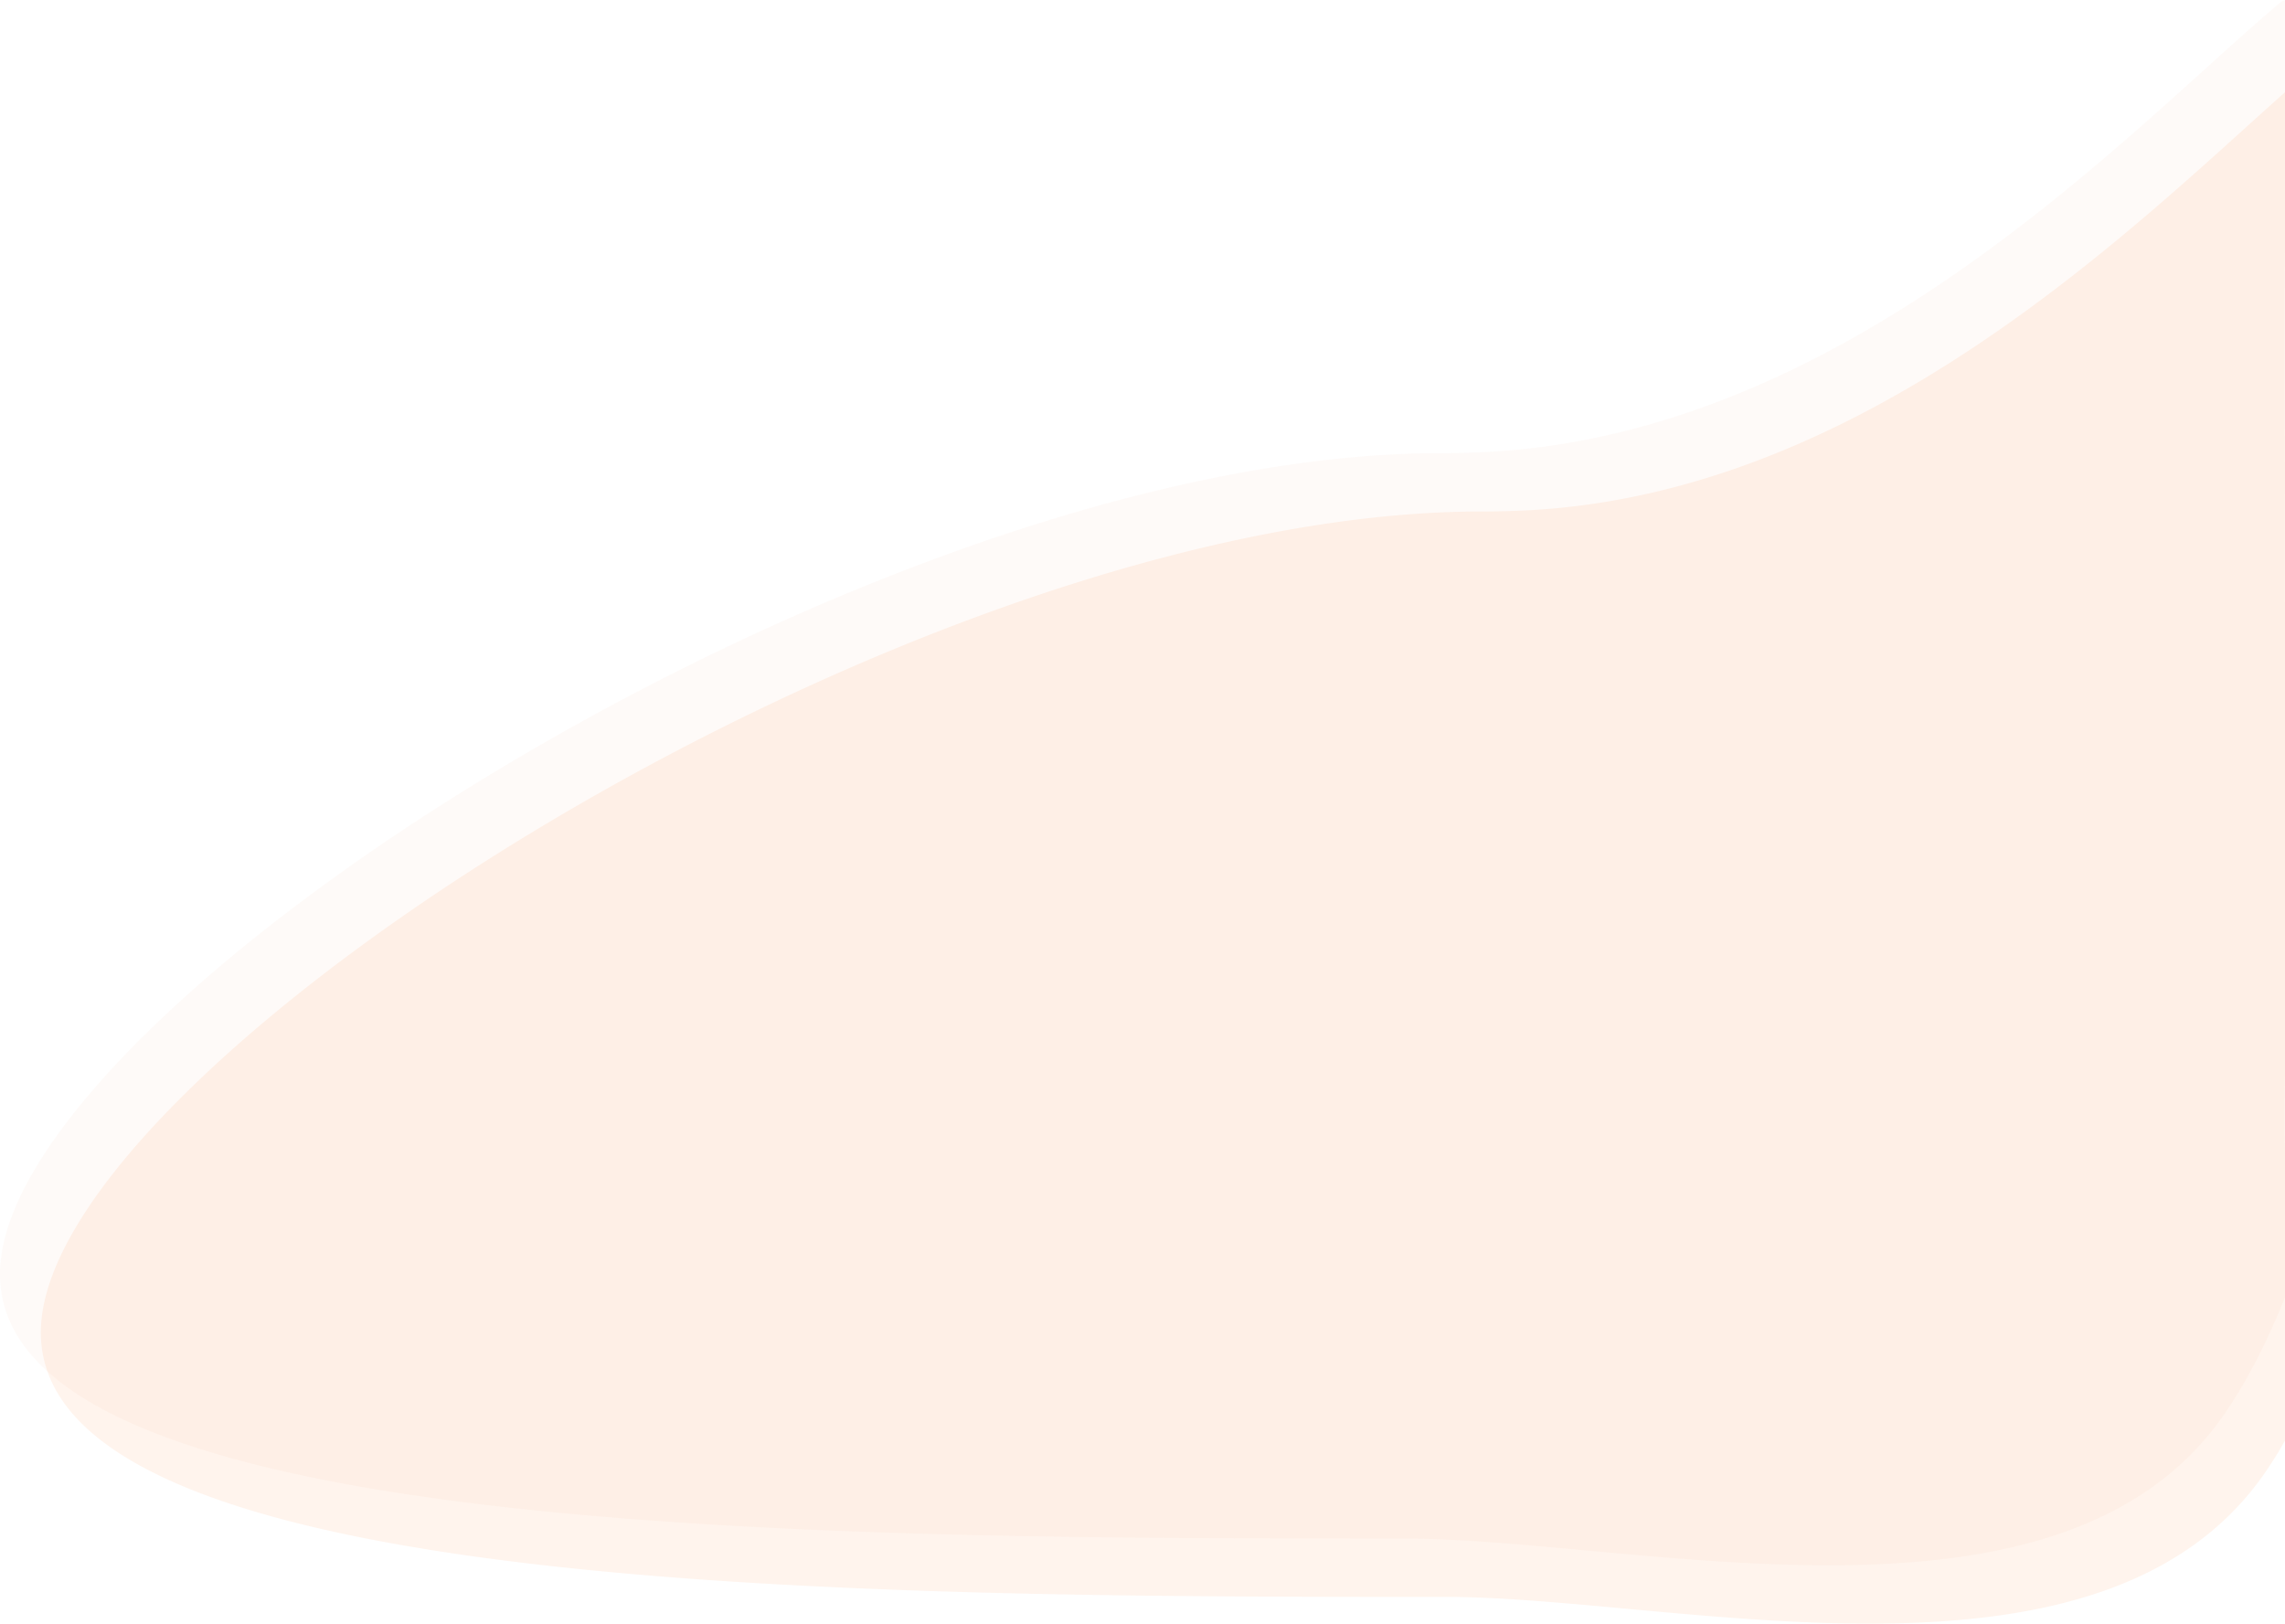 <svg xmlns="http://www.w3.org/2000/svg" width="1175" height="835"><g fill="#F96800" fill-opacity=".149" fill-rule="evenodd"><path d="M742.983 821.25c120.21 0 337.853 57.961 421.914-64.125A207.57 207.57 0 001175 740.862c.009-.014.009-.105 0-.275V729.18l.013-153.97-.013-78.417V371.59l.013-28.63-.013-51.808.013-19.073-.013-86.884v-45.348l.013-56.643V57.612l-.013-.478c-.002-.348.003-.634.013-.857 0-.248-.004-.688-.013-1.32V53.38c.009-.757.013-1.333.013-1.727-.01-.495-.01-1.395 0-2.699v-1.526c-78.52 69.848-215.614 206.491-390.43 215.064-7.466.366-15 .555-22.6.555C468.725 263.047 21 549.635 21 685.236c0 135.6 428.727 136.015 721.983 136.015z" opacity=".49"/><path d="M721.983 791.25c120.21 0 337.853 57.961 421.914-64.125 12.011-17.445 22.02-37.443 31.103-59.915.106-.263.013-.555 0-.875-.02-.504-.01-1.079 0-1.725.013-.8.013-2.247 0-4.338v-60.947c-.002-3.646.08-6.503 0-8.57-.406-10.468-.258-30.7.442-60.694V426.028c-.125-49.563-.272-86.55-.442-110.962-.112-16.186-.112-39.953 0-71.302-.298-54.422-.298-93.085 0-115.99.37-28.445.37-60.621 0-96.528V5.639a619.6 619.6 0 000-3.72c-.006-1.048.167-1.616-.17-1.704-.465-.12-1.137.184-2.097.986-74.221 61.936-219.484 221.99-409.15 231.291-7.466.366-15 .555-22.6.555C447.725 233.047 0 519.635 0 655.236c0 135.6 428.727 136.015 721.983 136.015z" opacity=".185"/></g></svg>